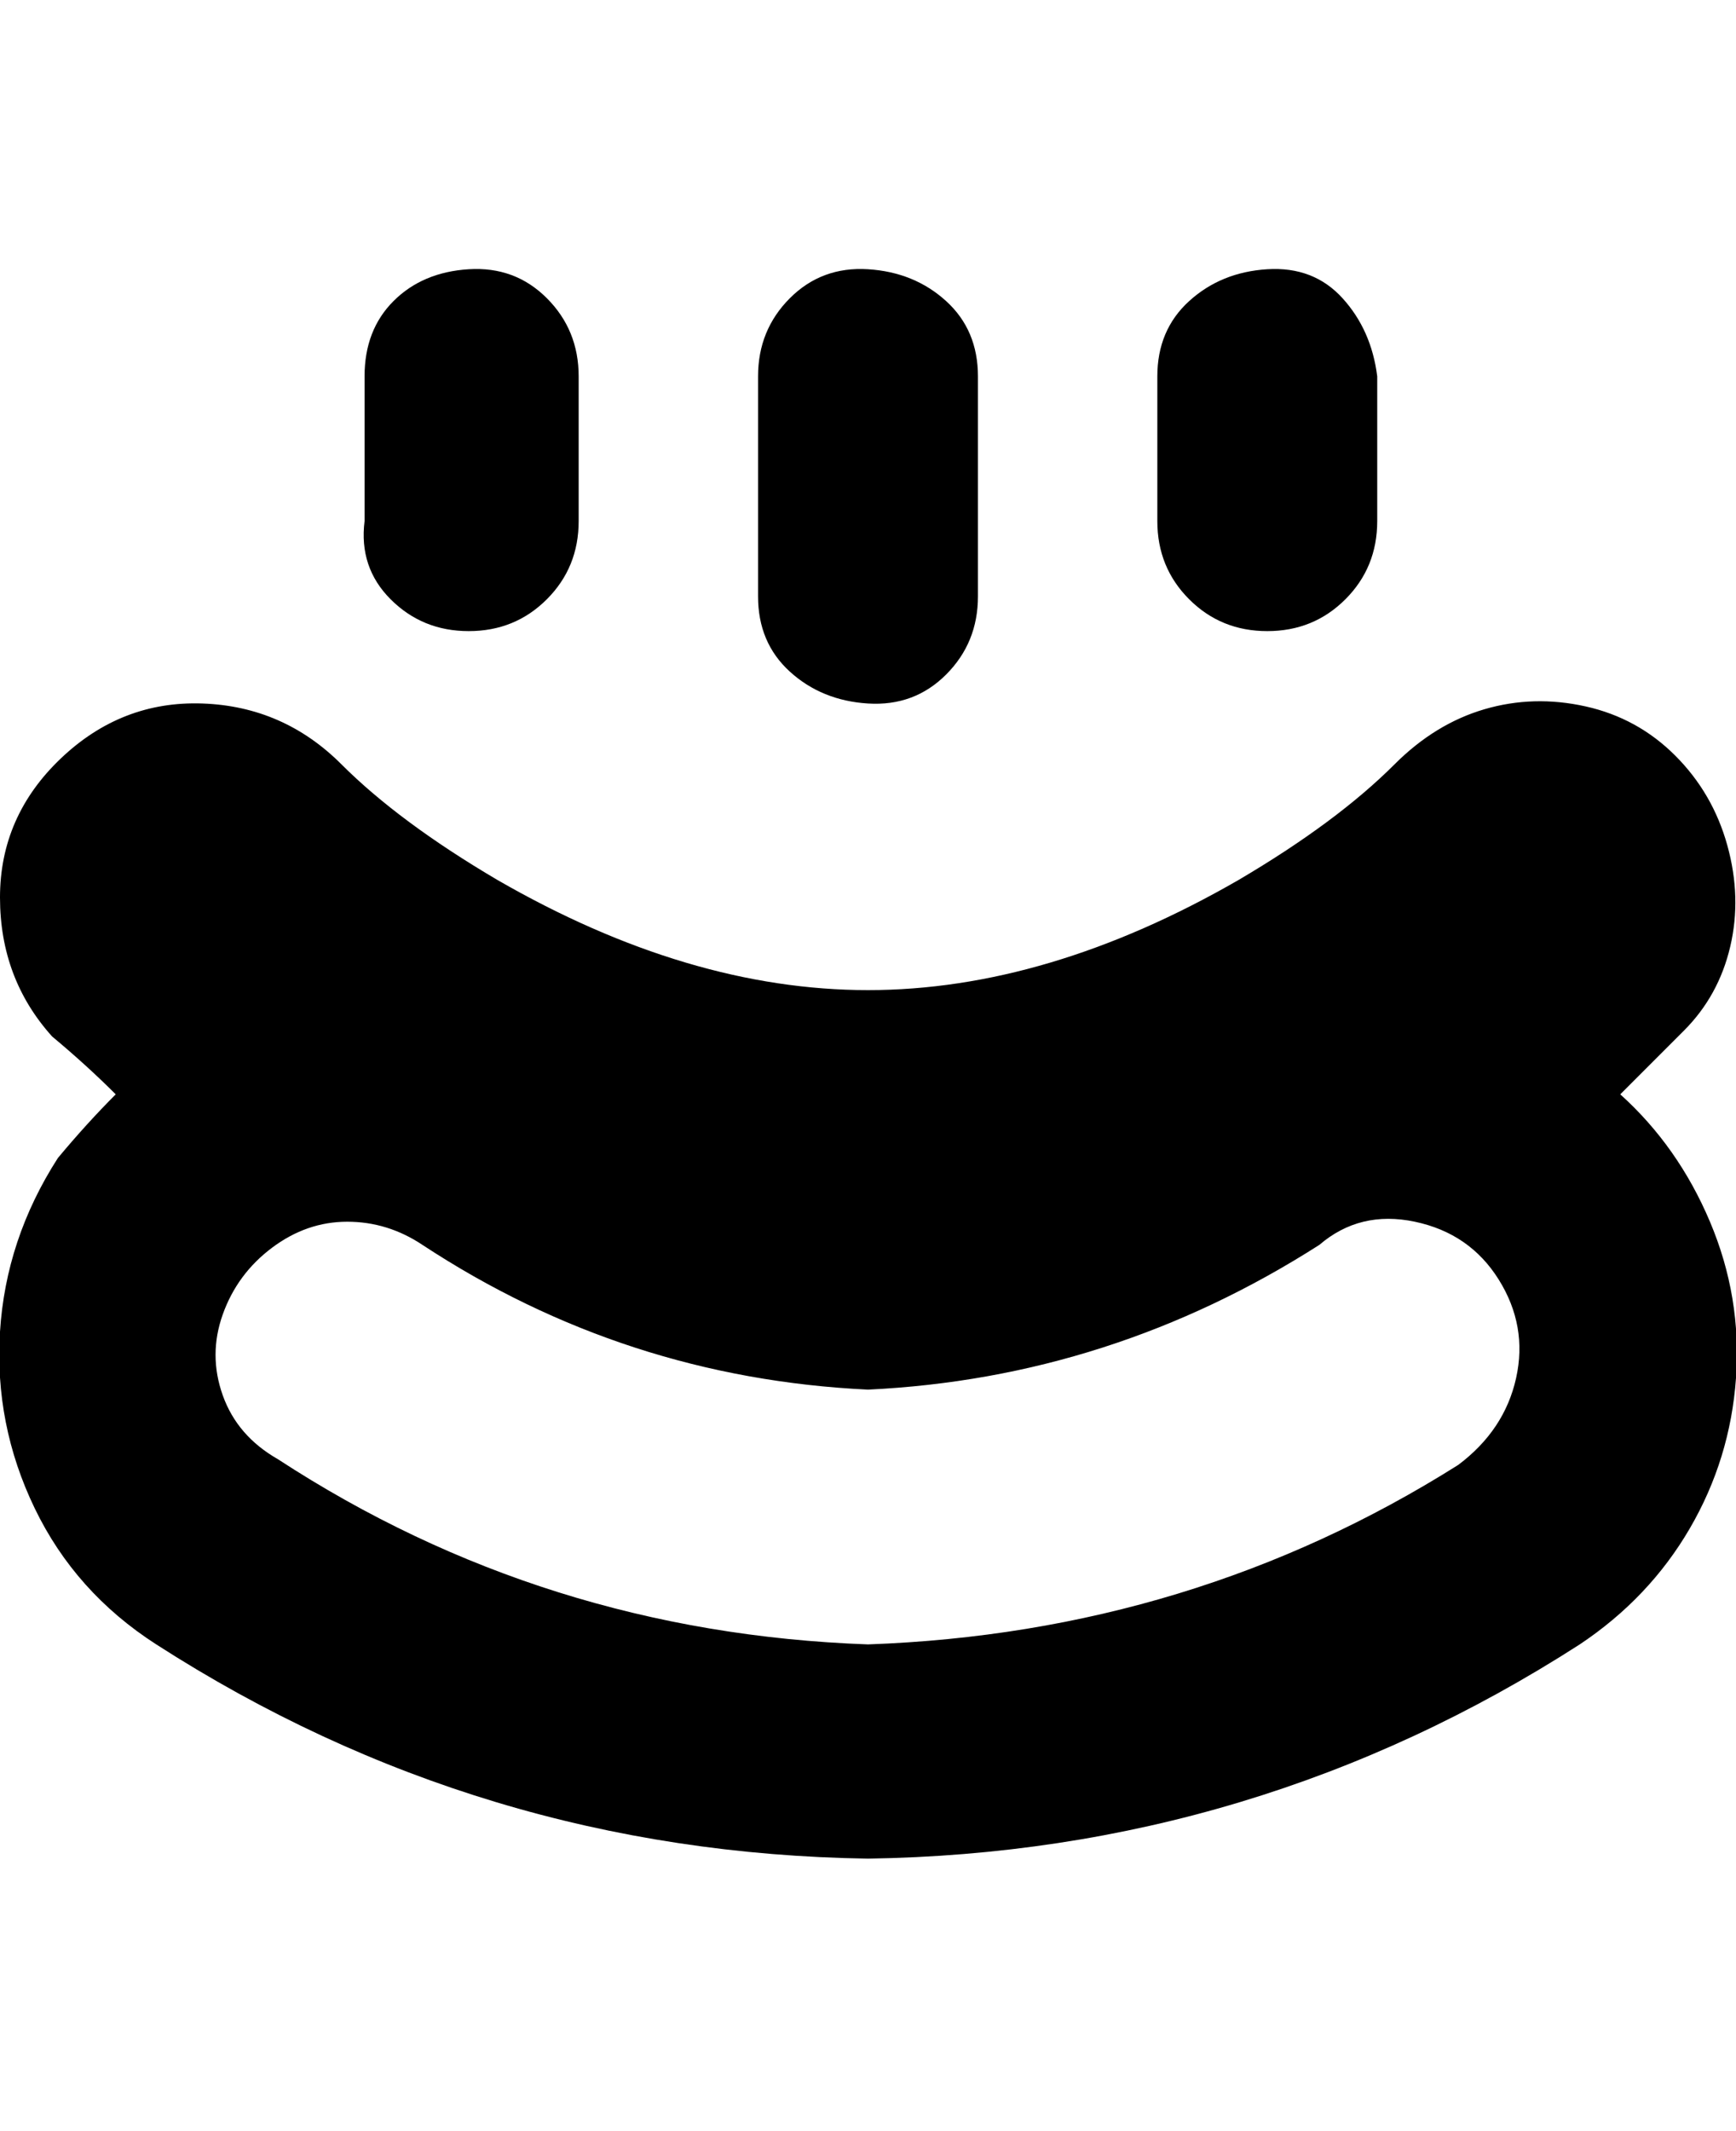 <svg viewBox="0 0 300 368" xmlns="http://www.w3.org/2000/svg"><path d="M131 103V65q0-8 5.5-13.5t13.5-5q8 .5 13.5 5.5t5.5 13v38q0 8-5.5 13.5t-13.5 5q-8-.5-13.5-5.5t-5.5-13zm88 6q8 0 13.5-5.5T238 90V65q-1-8-6-13.5t-13-5q-8 .5-13.5 5.5T200 65v25q0 8 5.5 13.5T219 109zm-138 0q8 0 13.5-5.5T100 90V65q0-8-5.5-13.5t-13.5-5Q73 47 68 52t-5 13v25q-1 8 4.5 13.5T81 109zm192 175q-56 36-123 37-67-1-123-37-14-9-21-23.5T0 230q1-16 10-30 5-6 10-11-5-5-11-10-9-10-9-24t10.5-24Q21 121 35 121.5T59 132q10 10 27 20 33 19 64 19t64-19q17-10 27-20 7-7 15.5-9.5t17.5-.5q9 2 15.5 8.5t9 15.5q2.5 9 .5 17.5t-8 14.5l-11 11q10 9 15.5 22t4.5 27q-1 14-8 26t-19 20zm-14-63q-5-8-14.5-10t-16.5 4q-36 23-78 25-42-2-77-25-6-4-13-4t-13 4.5q-6 4.5-8.5 11.5t0 14q2.5 7 9.5 11 46 30 102 32 56-2 102-31 8-6 10-15t-3-17z"/></svg>